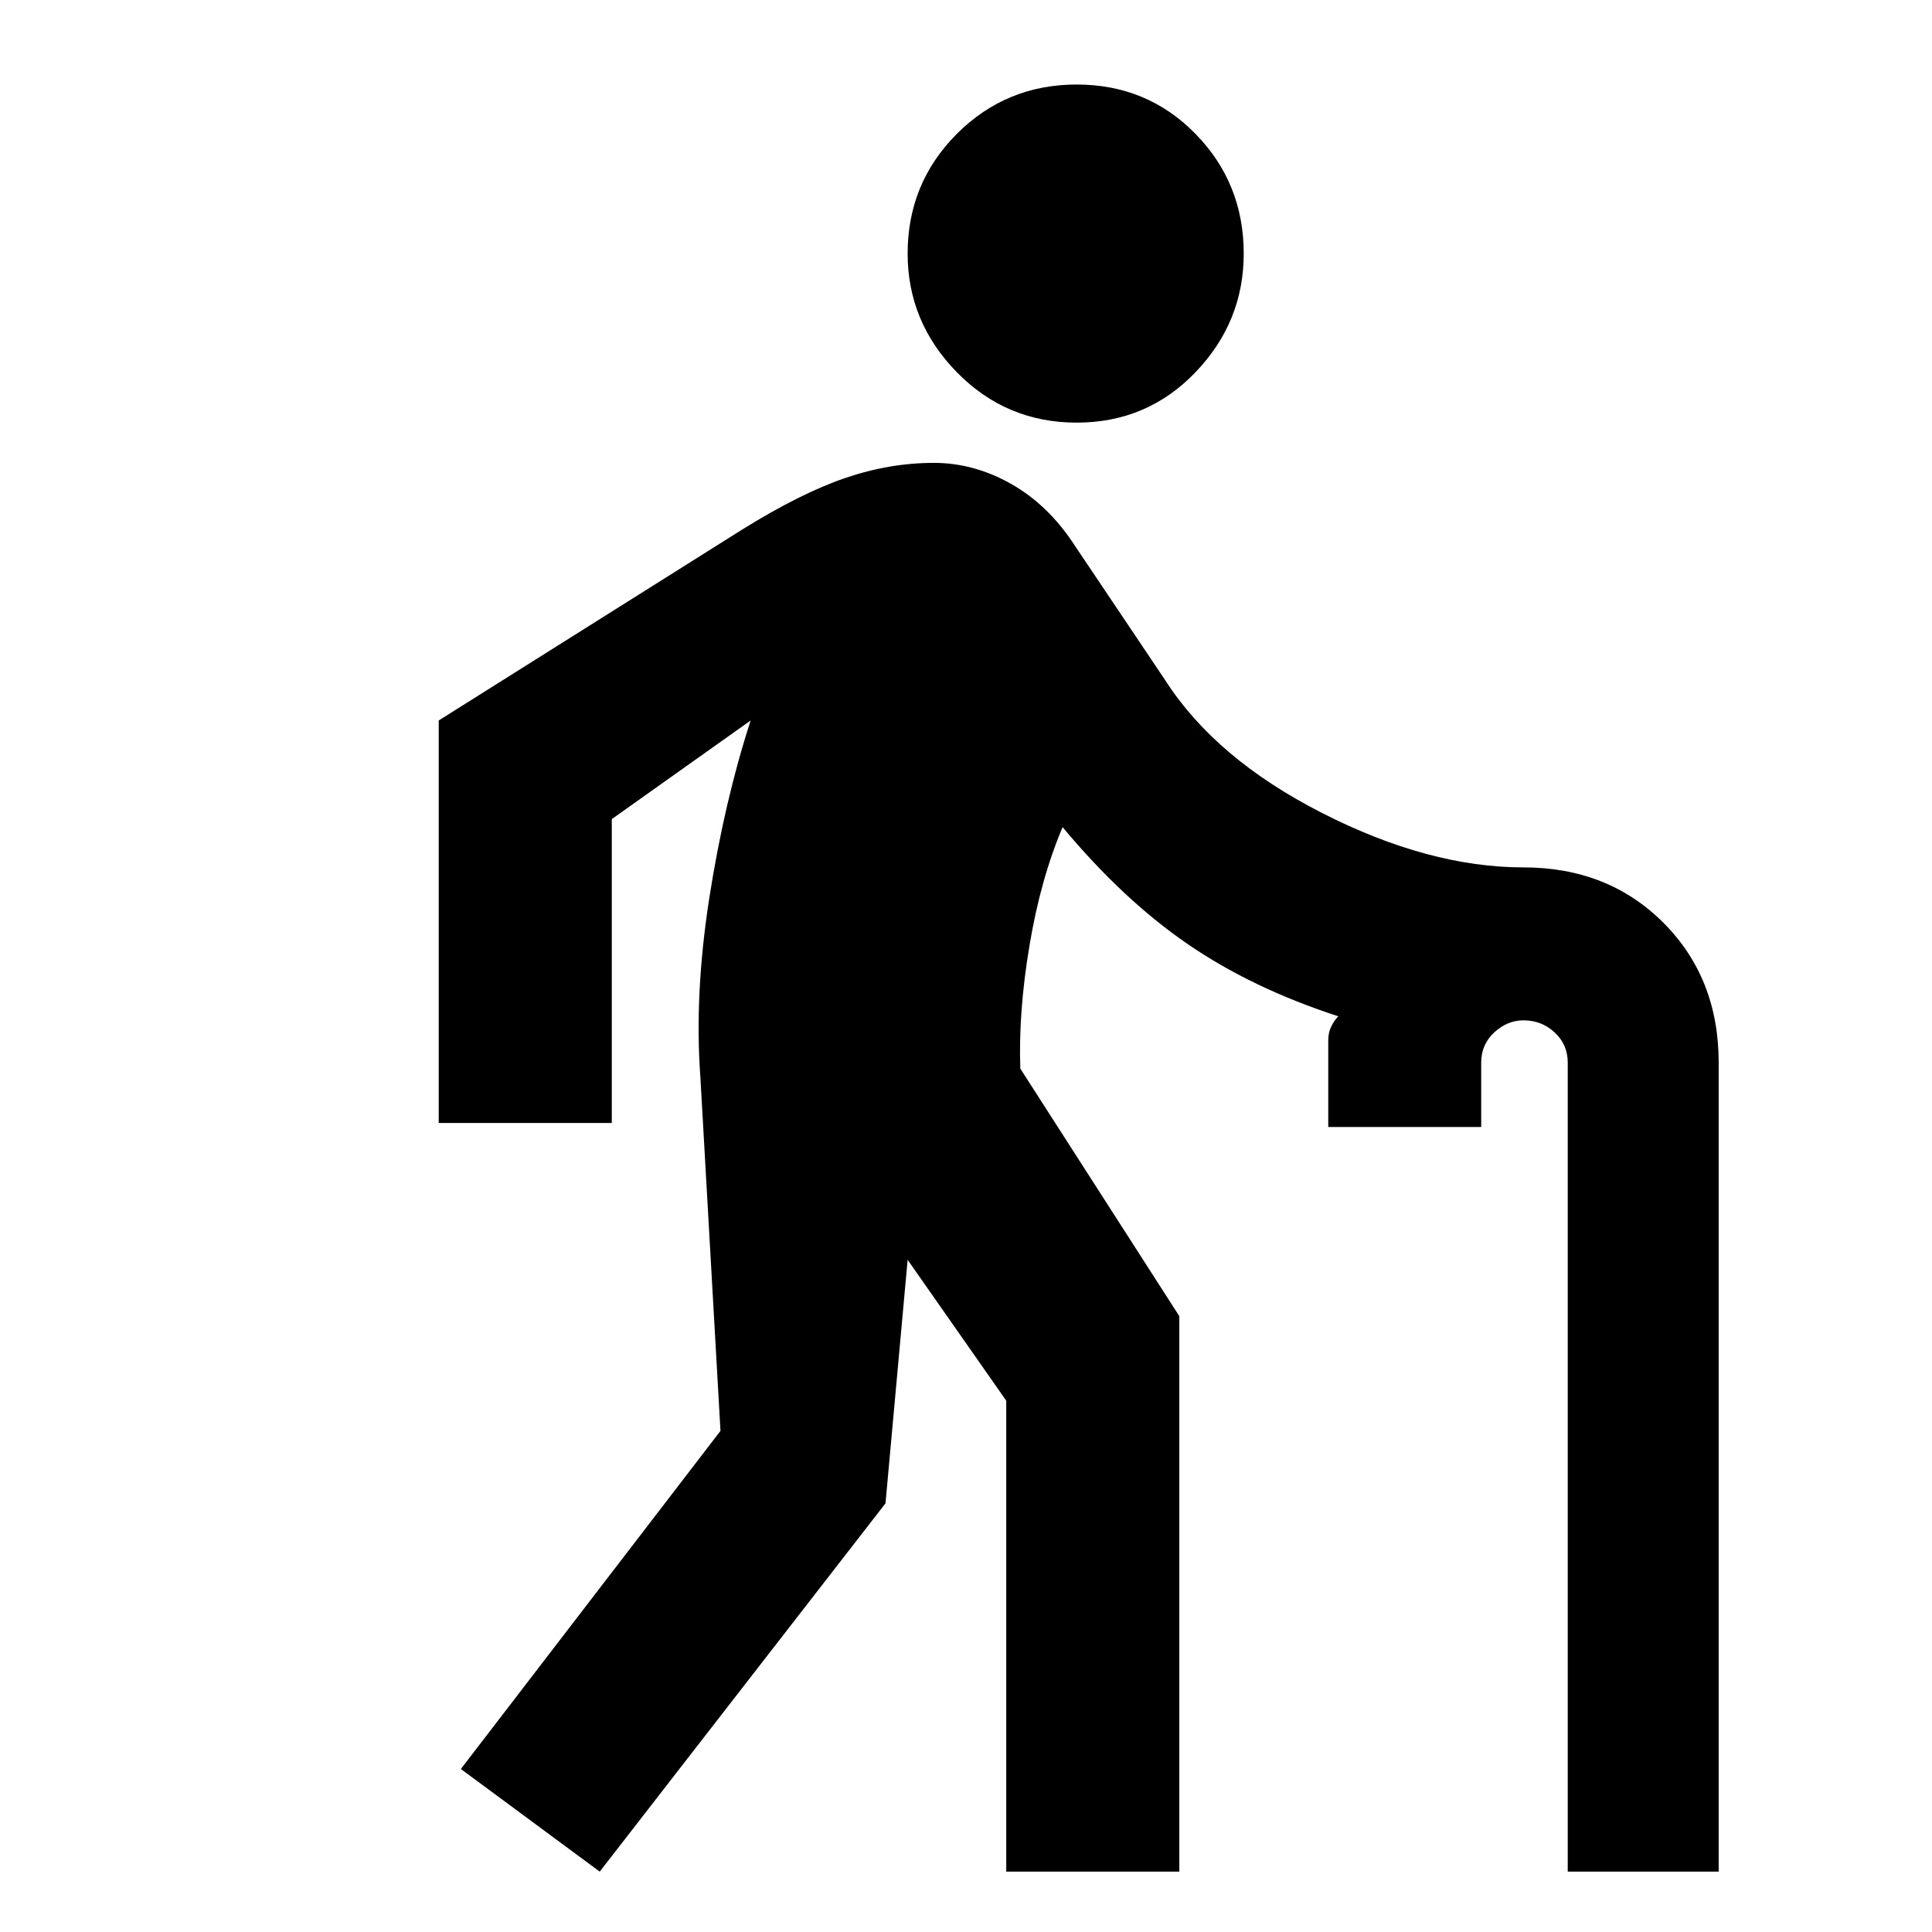 <svg xmlns="http://www.w3.org/2000/svg" height="24" width="24"><path d="M13.375 5.25q-.875 0-1.488-.625-.612-.625-.612-1.475 0-.875.612-1.488.613-.612 1.488-.612t1.475.612q.6.613.6 1.488 0 .85-.6 1.475-.6.625-1.475.625Zm-5.925 18-1.725-1.275 3.225-4.2-.25-4.4q-.075-1.025.112-2.225.188-1.2.513-2.2L7.6 10.175v3.775H5.45v-5l3.775-2.375q.725-.45 1.275-.637.55-.188 1.1-.188.5 0 .962.262.463.263.788.763l1.125 1.675q.625.975 1.95 1.65 1.325.675 2.5.675 1.05 0 1.738.687.687.688.687 1.738v10.05h-1.875V13.2q0-.225-.163-.375-.162-.15-.387-.15-.2 0-.363.15-.162.15-.162.375v.8h-1.9v-1.075q0-.1.038-.175.037-.075.087-.125-1.075-.35-1.875-.9t-1.55-1.45q-.275.65-.412 1.475-.138.825-.113 1.525l1.975 3.075v6.9H12.5V17.4l-1.225-1.75L11 18.675Z"/></svg>